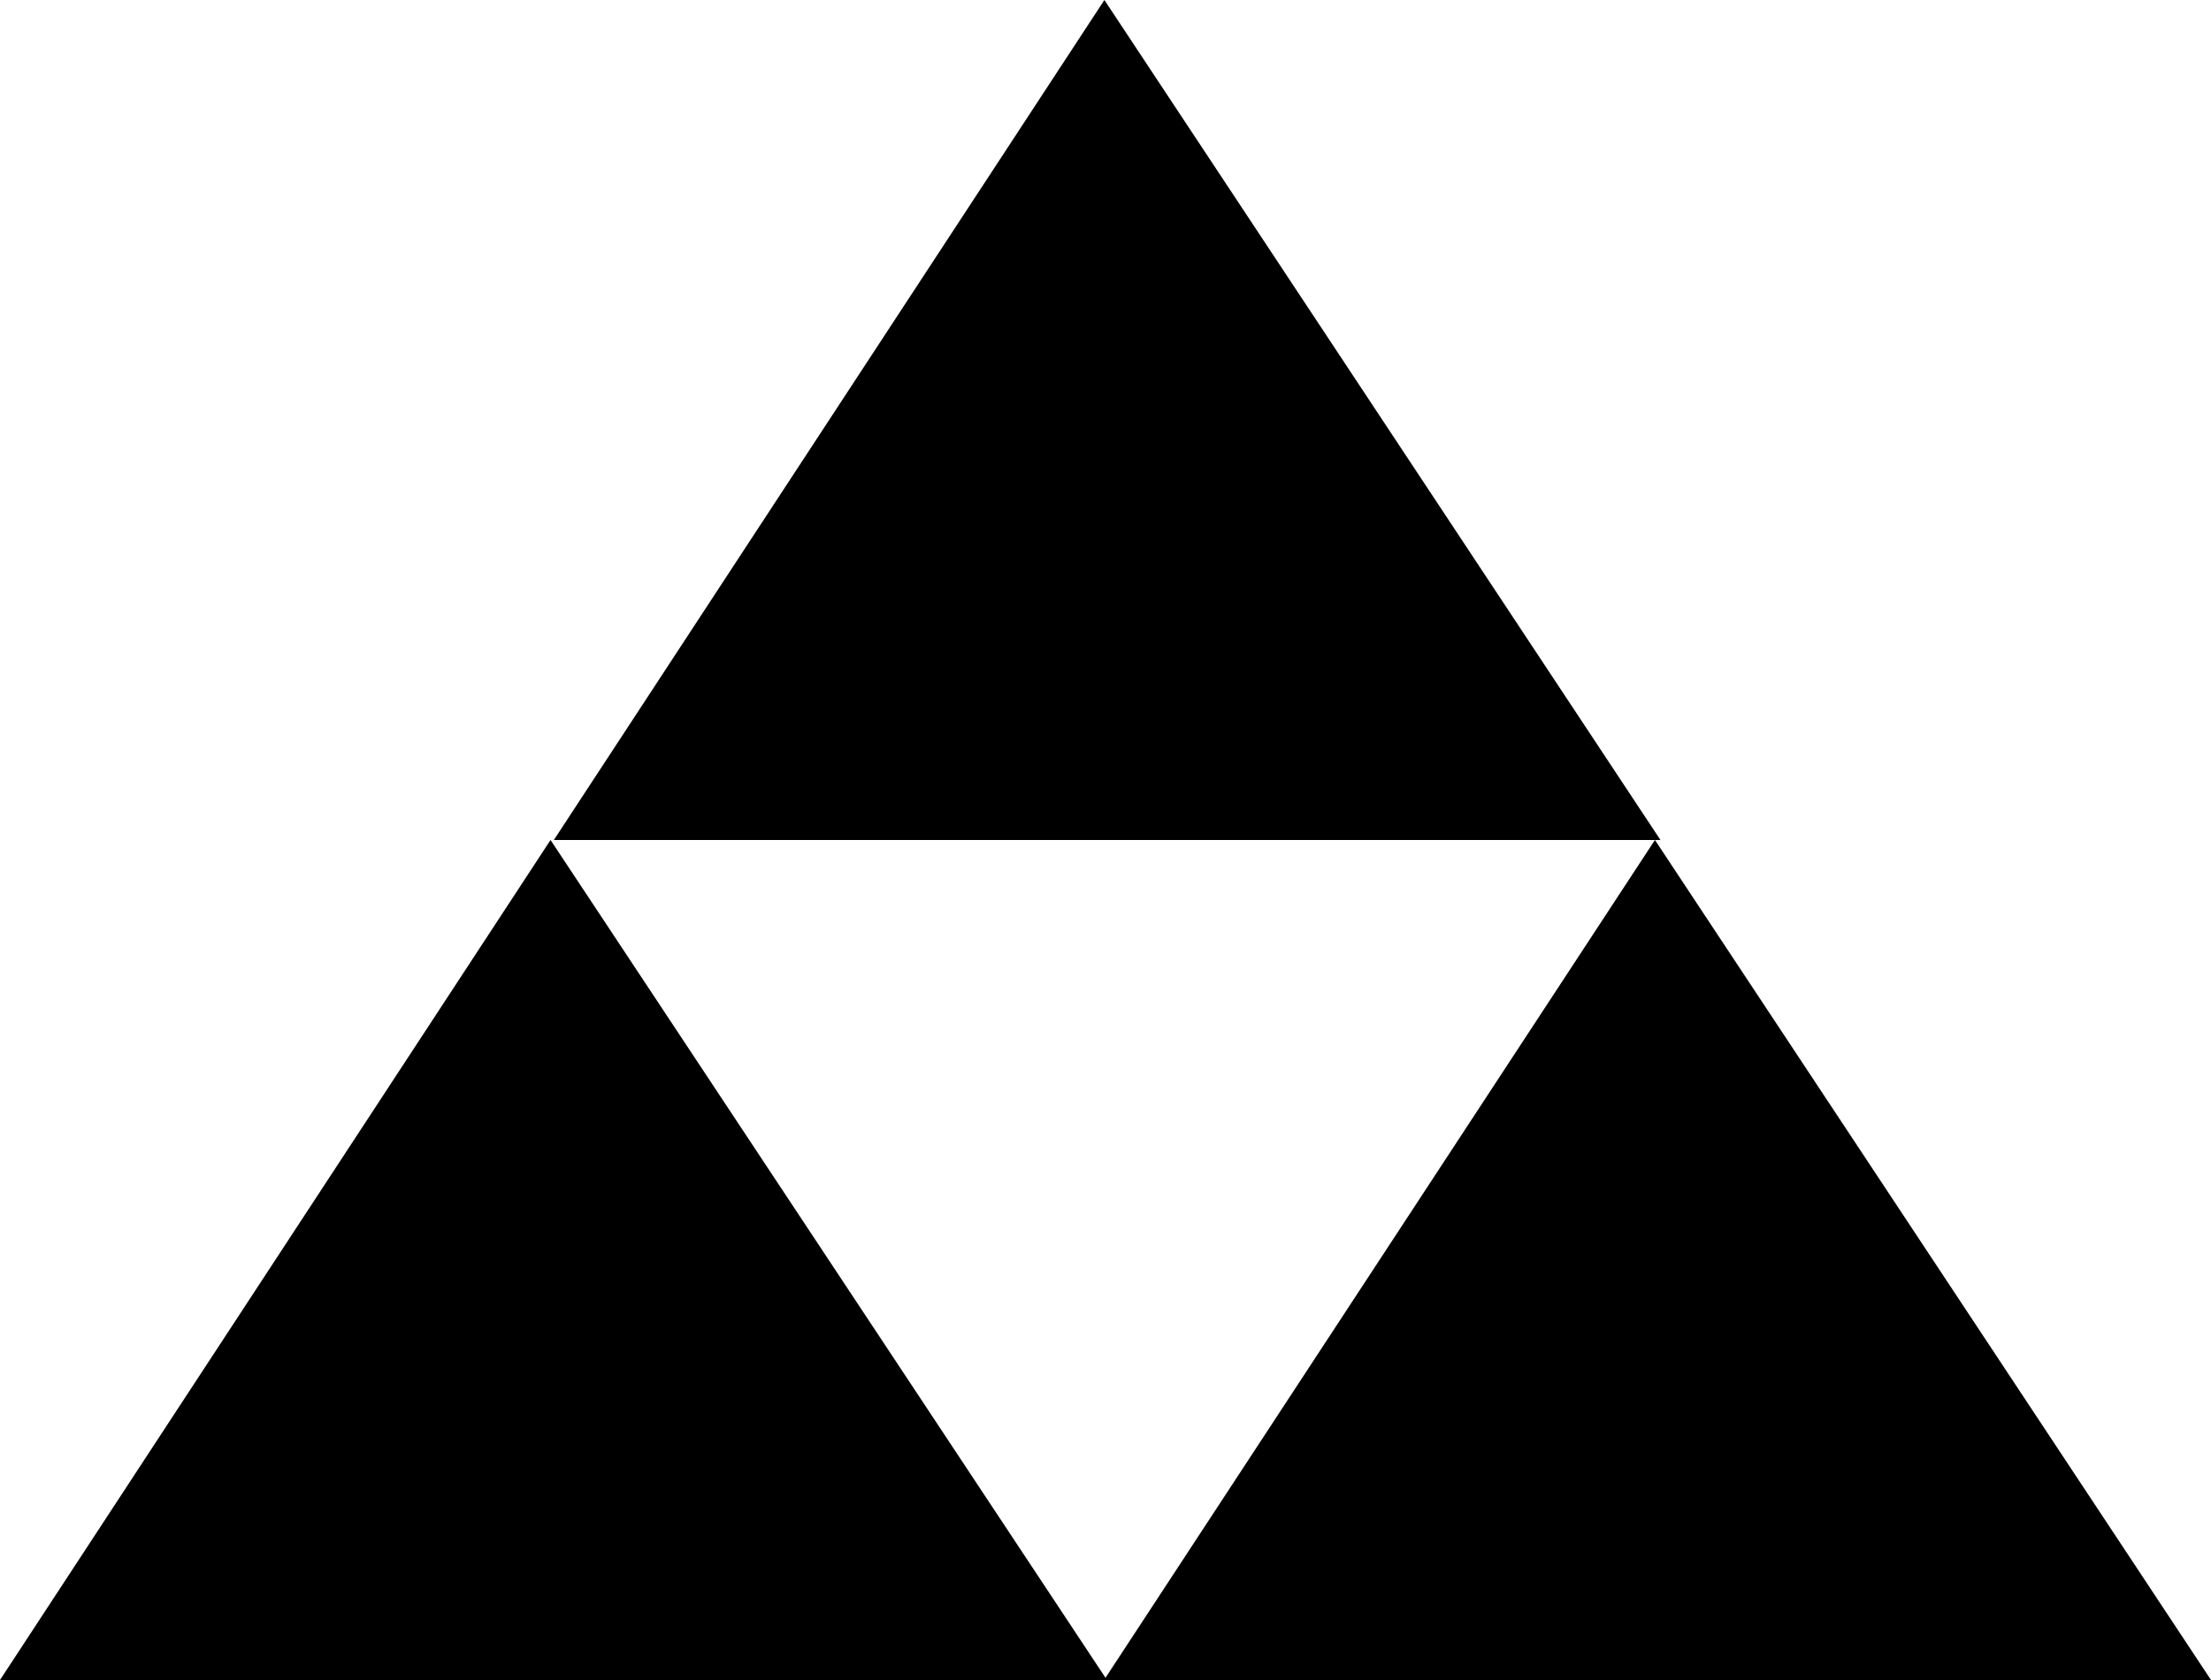 <?xml version="1.0" encoding="utf-8"?>
<!-- Generator: Adobe Illustrator 21.1.0, SVG Export Plug-In . SVG Version: 6.00 Build 0)  -->
<svg version="1.1" id="Layer_1" xmlns="http://www.w3.org/2000/svg" xmlns:xlink="http://www.w3.org/1999/xlink" x="0px" y="0px"
	 viewBox="0 0 200 152" style="enable-background:new 0 0 200 152;" xml:space="preserve">
<g>
	<polygon points="99.9,0 50.1,76 149.7,76 150.2,76 	"/>
	<polygon points="149.7,76 100,151.8 49.8,76 0,152 99.9,152 100.1,152 200,152 	"/>
</g>
</svg>
